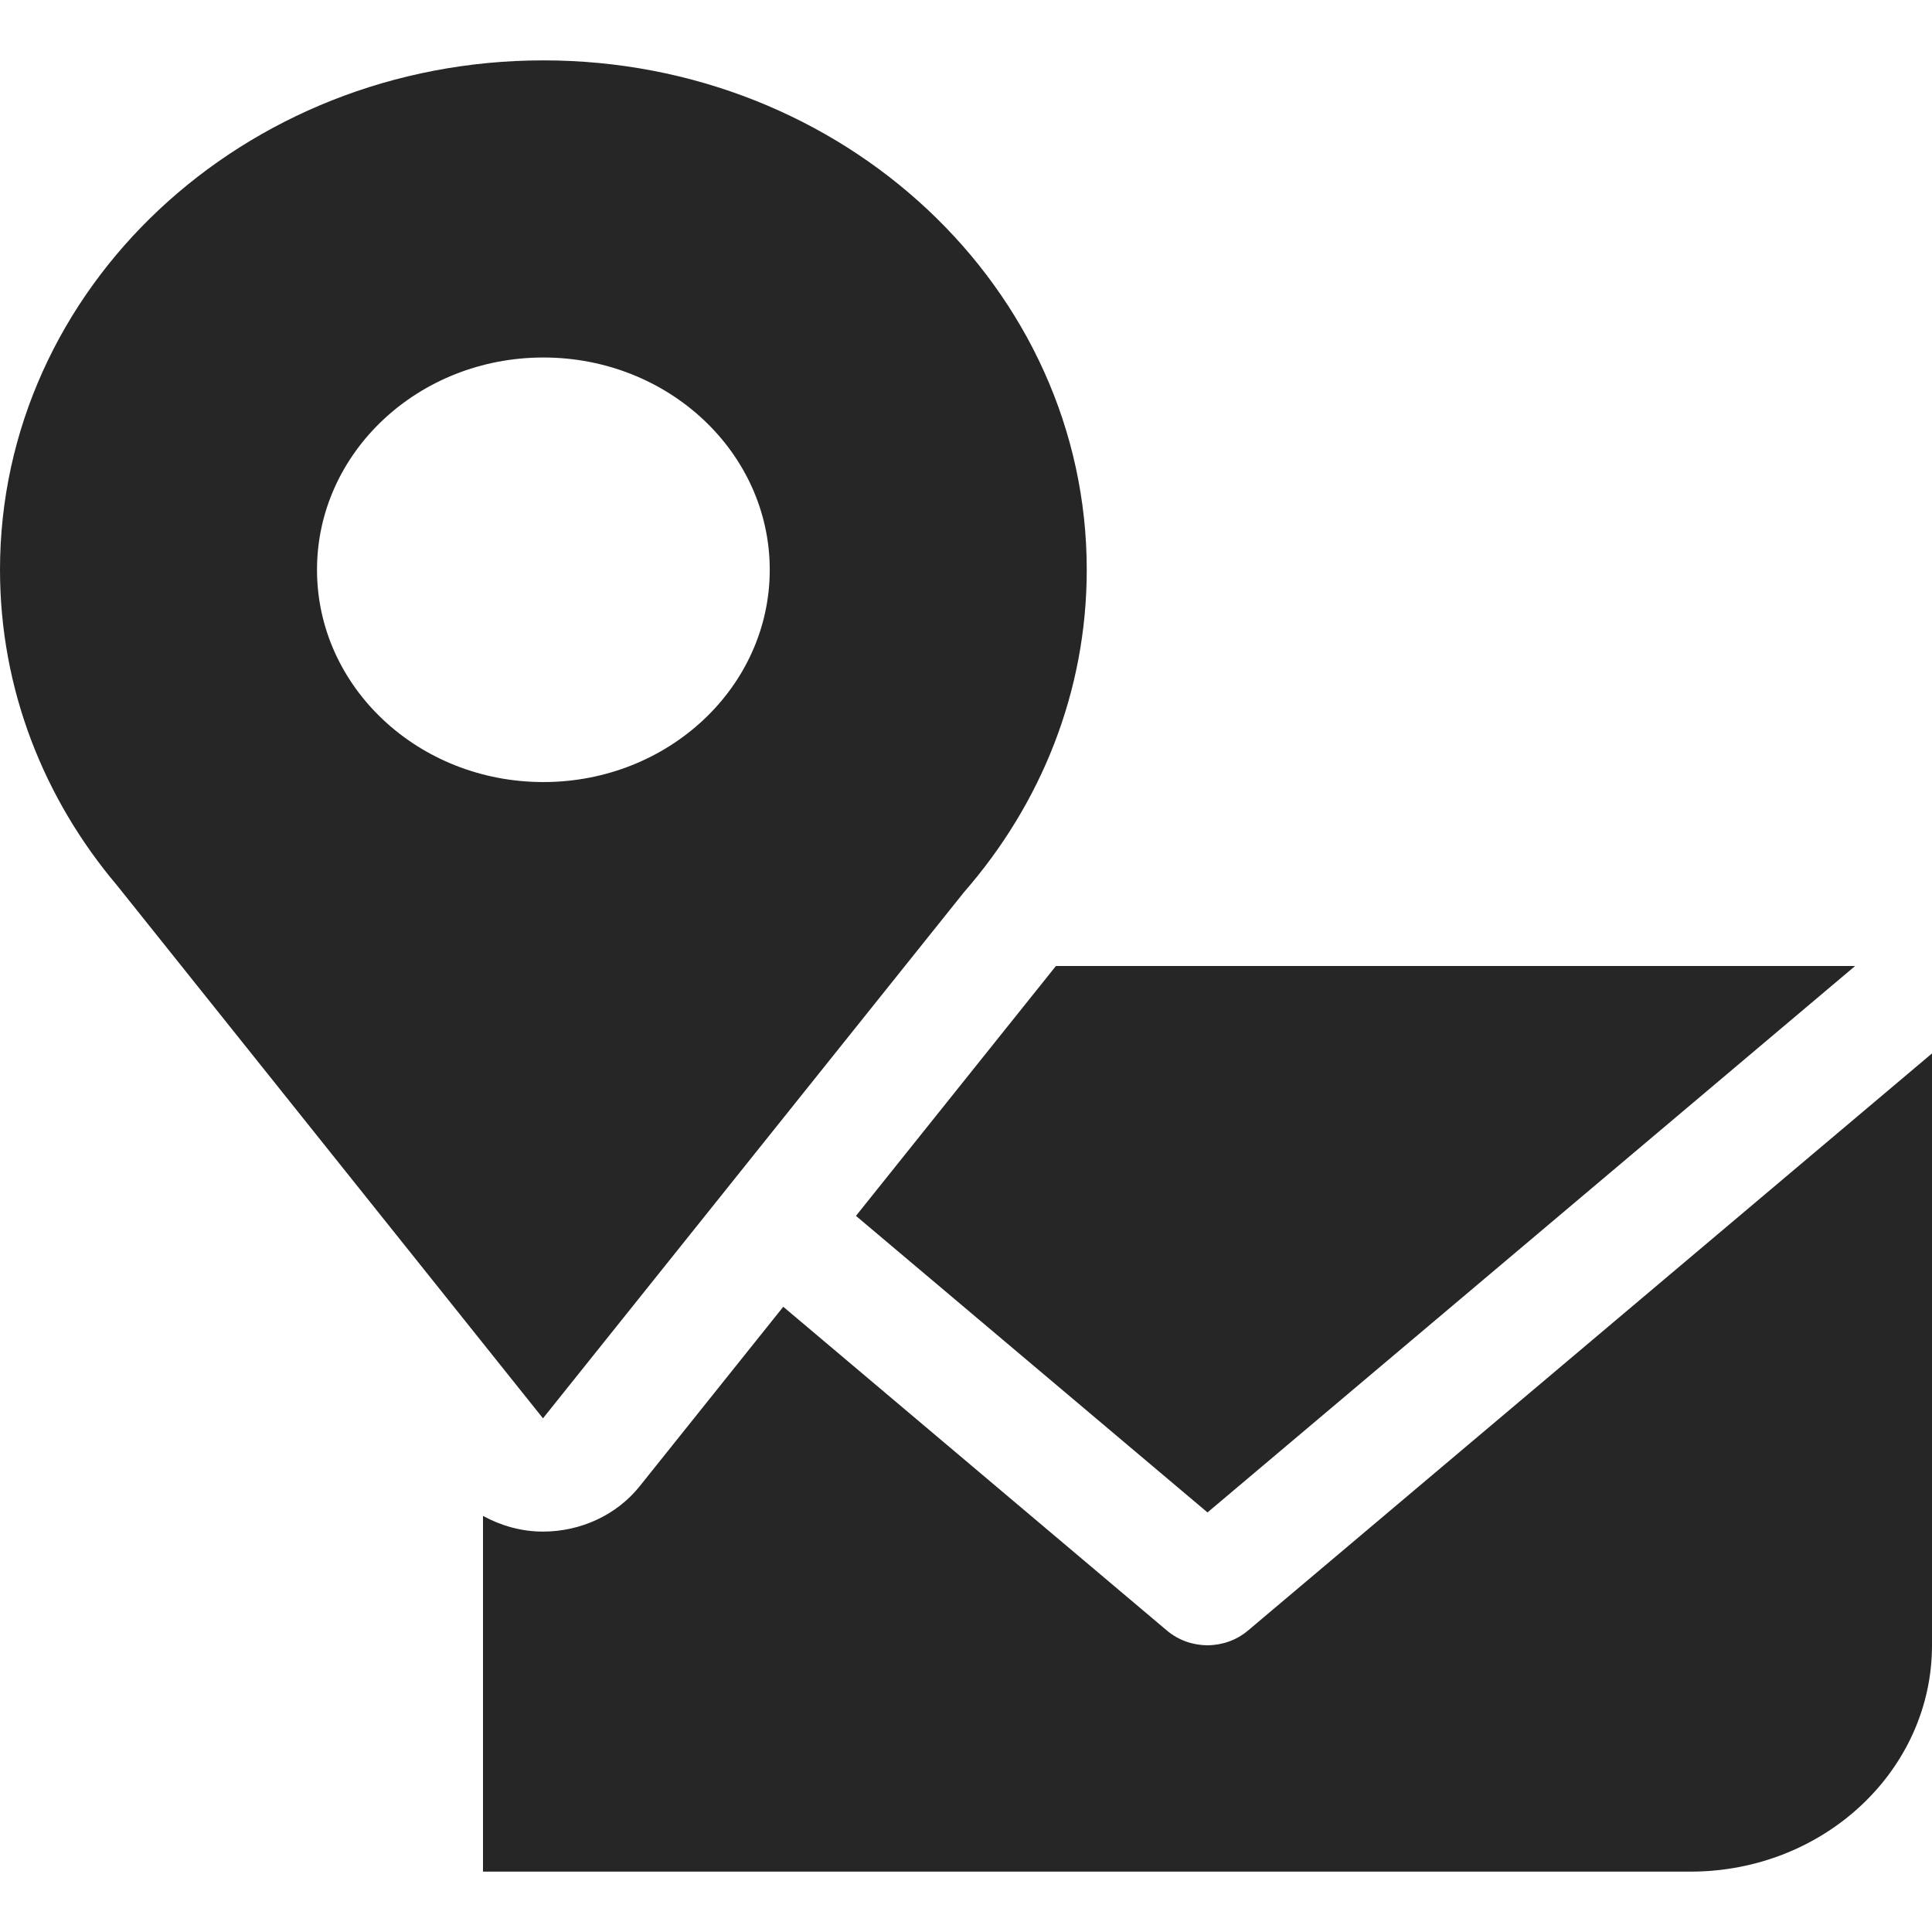 <svg width="24" height="24" viewBox="0 0 24 24" fill="none" xmlns="http://www.w3.org/2000/svg">
<path fill-rule="evenodd" clip-rule="evenodd" d="M13.117 12H23.045L15 18.788L10.633 15.104L13.117 12ZM15.501 20.257L24 13.086V20.438C24 21.991 22.657 23.25 21 23.25H6V18.831C6.225 18.954 6.479 19.026 6.745 19.026C7.218 19.026 7.663 18.817 7.946 18.463L9.73 16.233L14.498 20.257C14.641 20.377 14.82 20.438 15 20.438C15.178 20.438 15.358 20.377 15.501 20.257ZM3.938 7.078C3.938 5.622 5.196 4.441 6.75 4.441C8.303 4.441 9.562 5.622 9.562 7.078C9.562 8.534 8.303 9.715 6.75 9.715C5.196 9.715 3.938 8.534 3.938 7.078ZM11.976 11.082C12.928 9.992 13.5 8.598 13.5 7.078C13.5 3.583 10.477 0.75 6.75 0.75C3.022 0.75 0 3.583 0 7.078C0 8.56 0.544 9.922 1.454 10.999L6.745 17.619L11.976 11.082Z" fill="#262626"/>
</svg>
